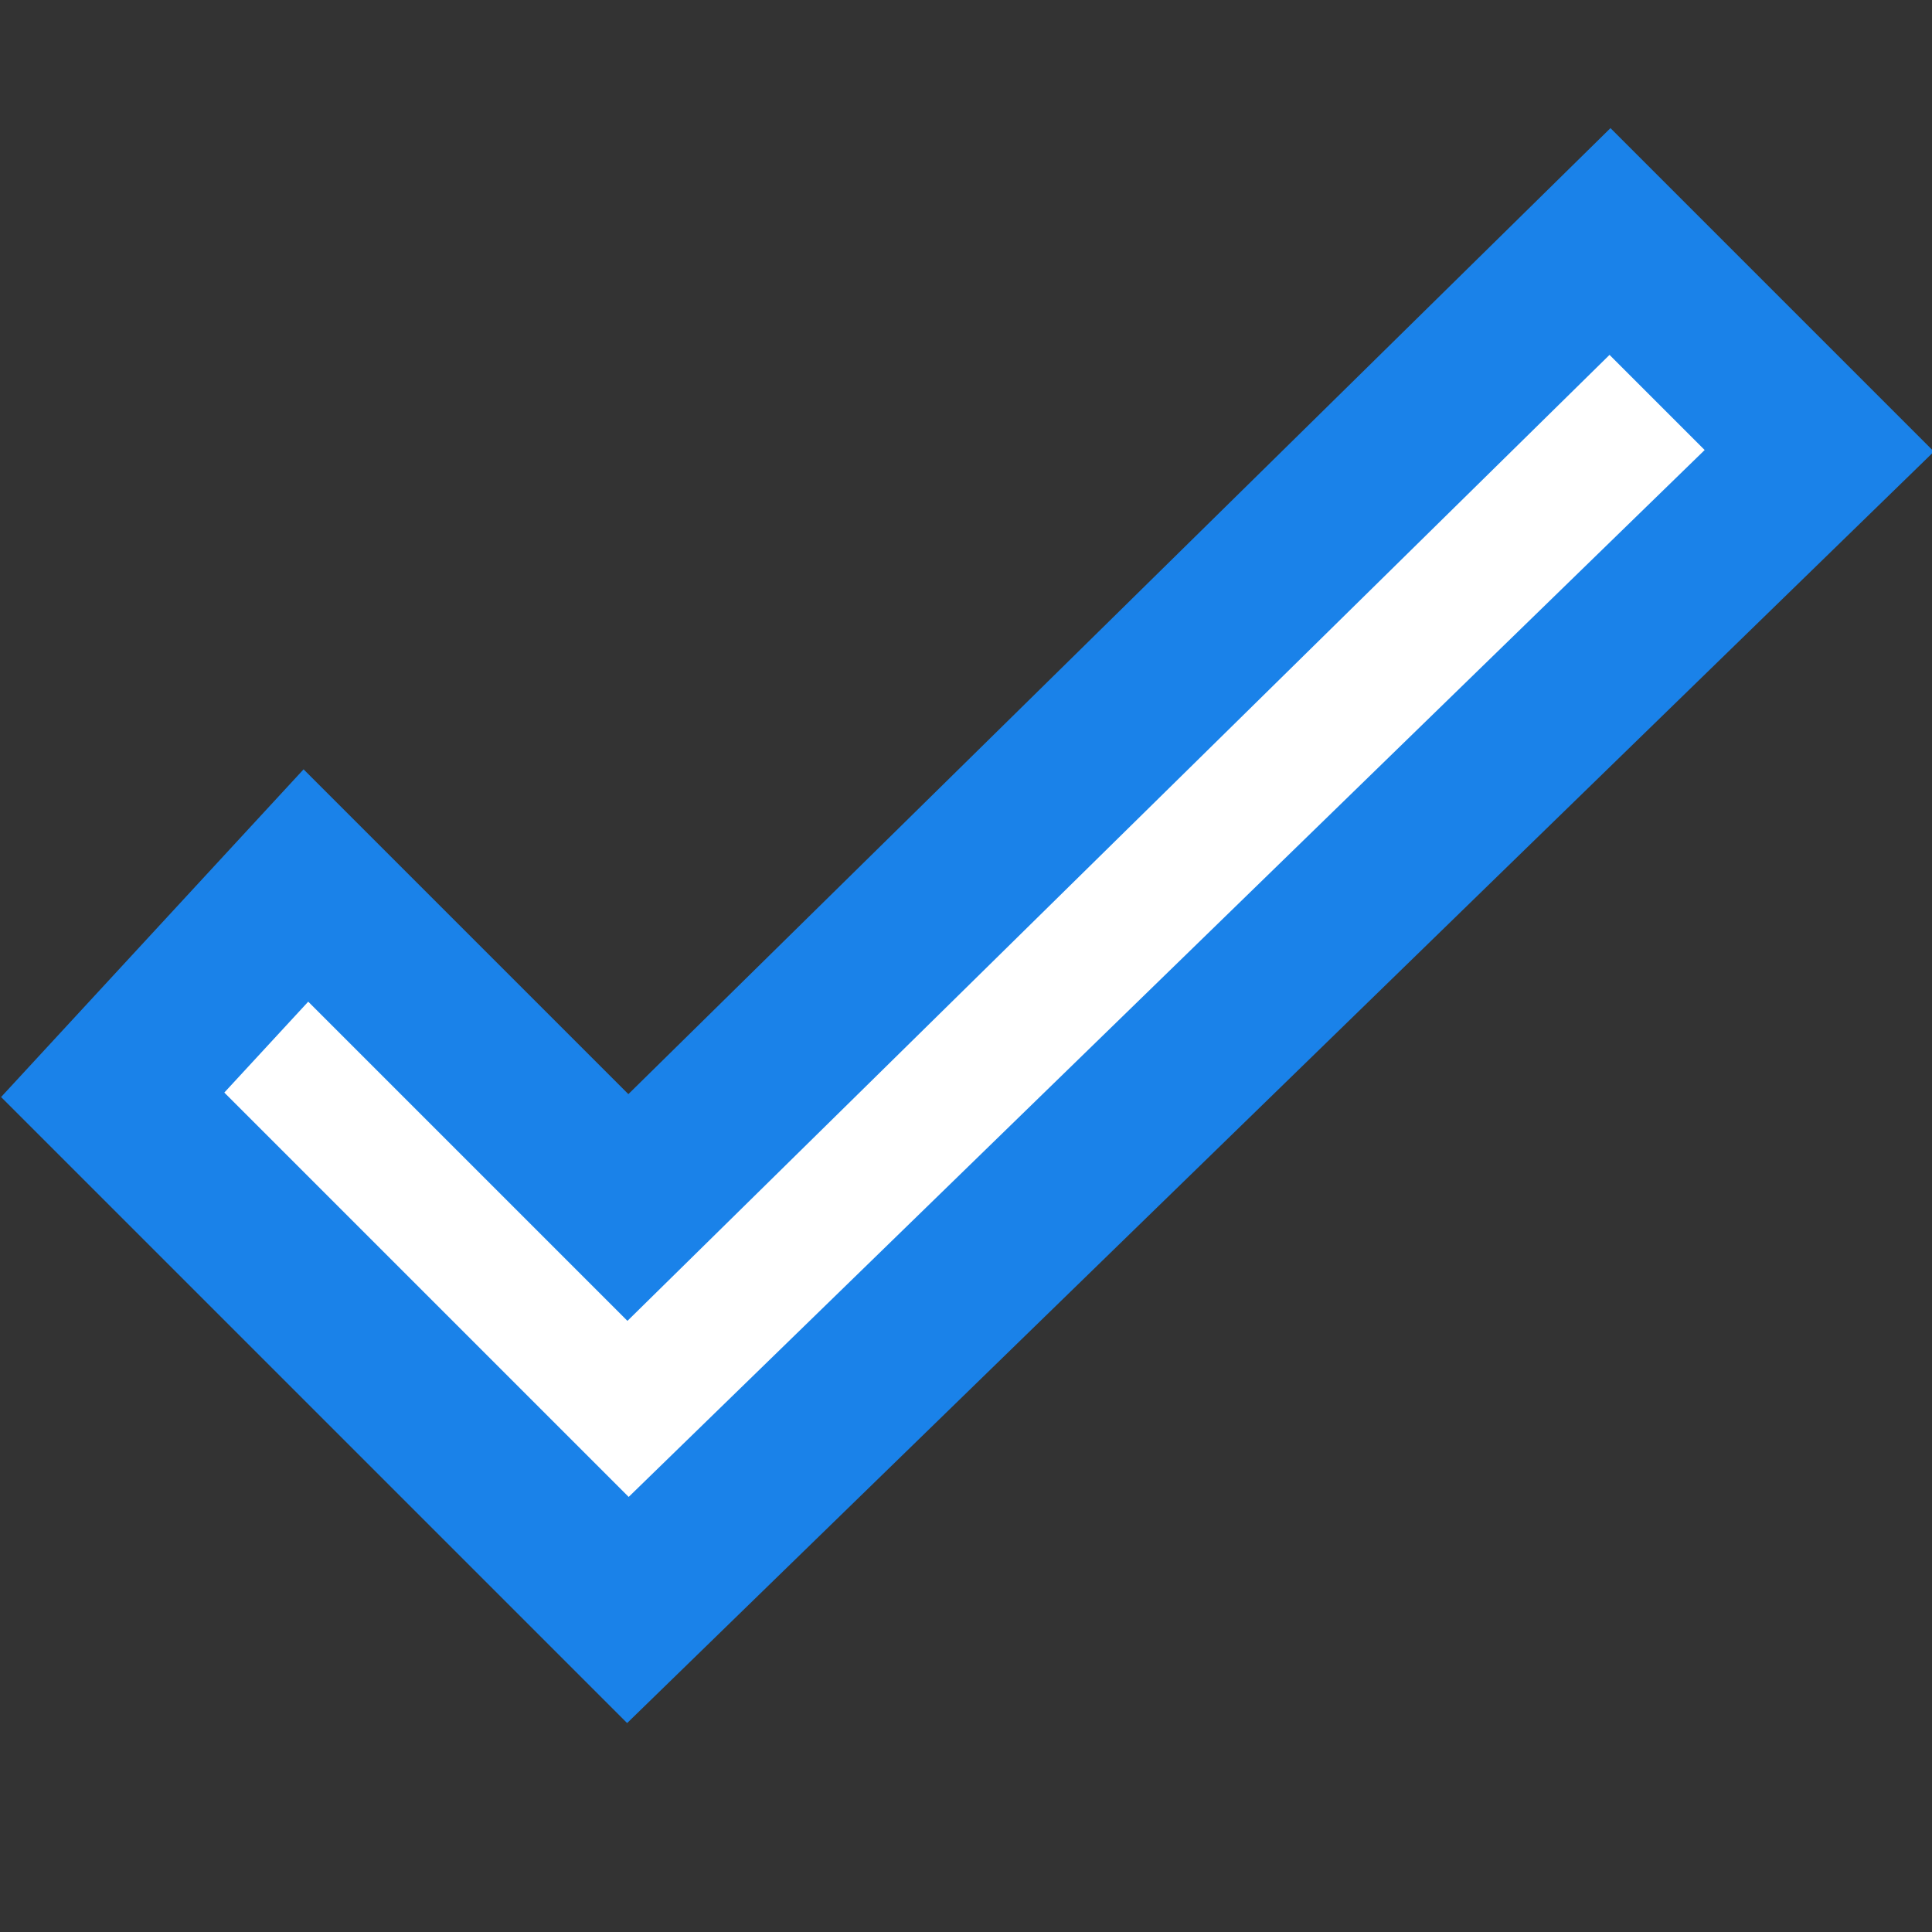 <svg xmlns="http://www.w3.org/2000/svg" width="12" height="12" viewBox="0 0 12 12"><rect x="0" y="0" width="12" height="12" fill="#333333" stroke="none"/><path d="M3.9 10L.7 6.8l1.2-1.3 2 2 6.1-6 1.3 1.3z" fill="#fff" stroke="#1a82e9"/></svg>